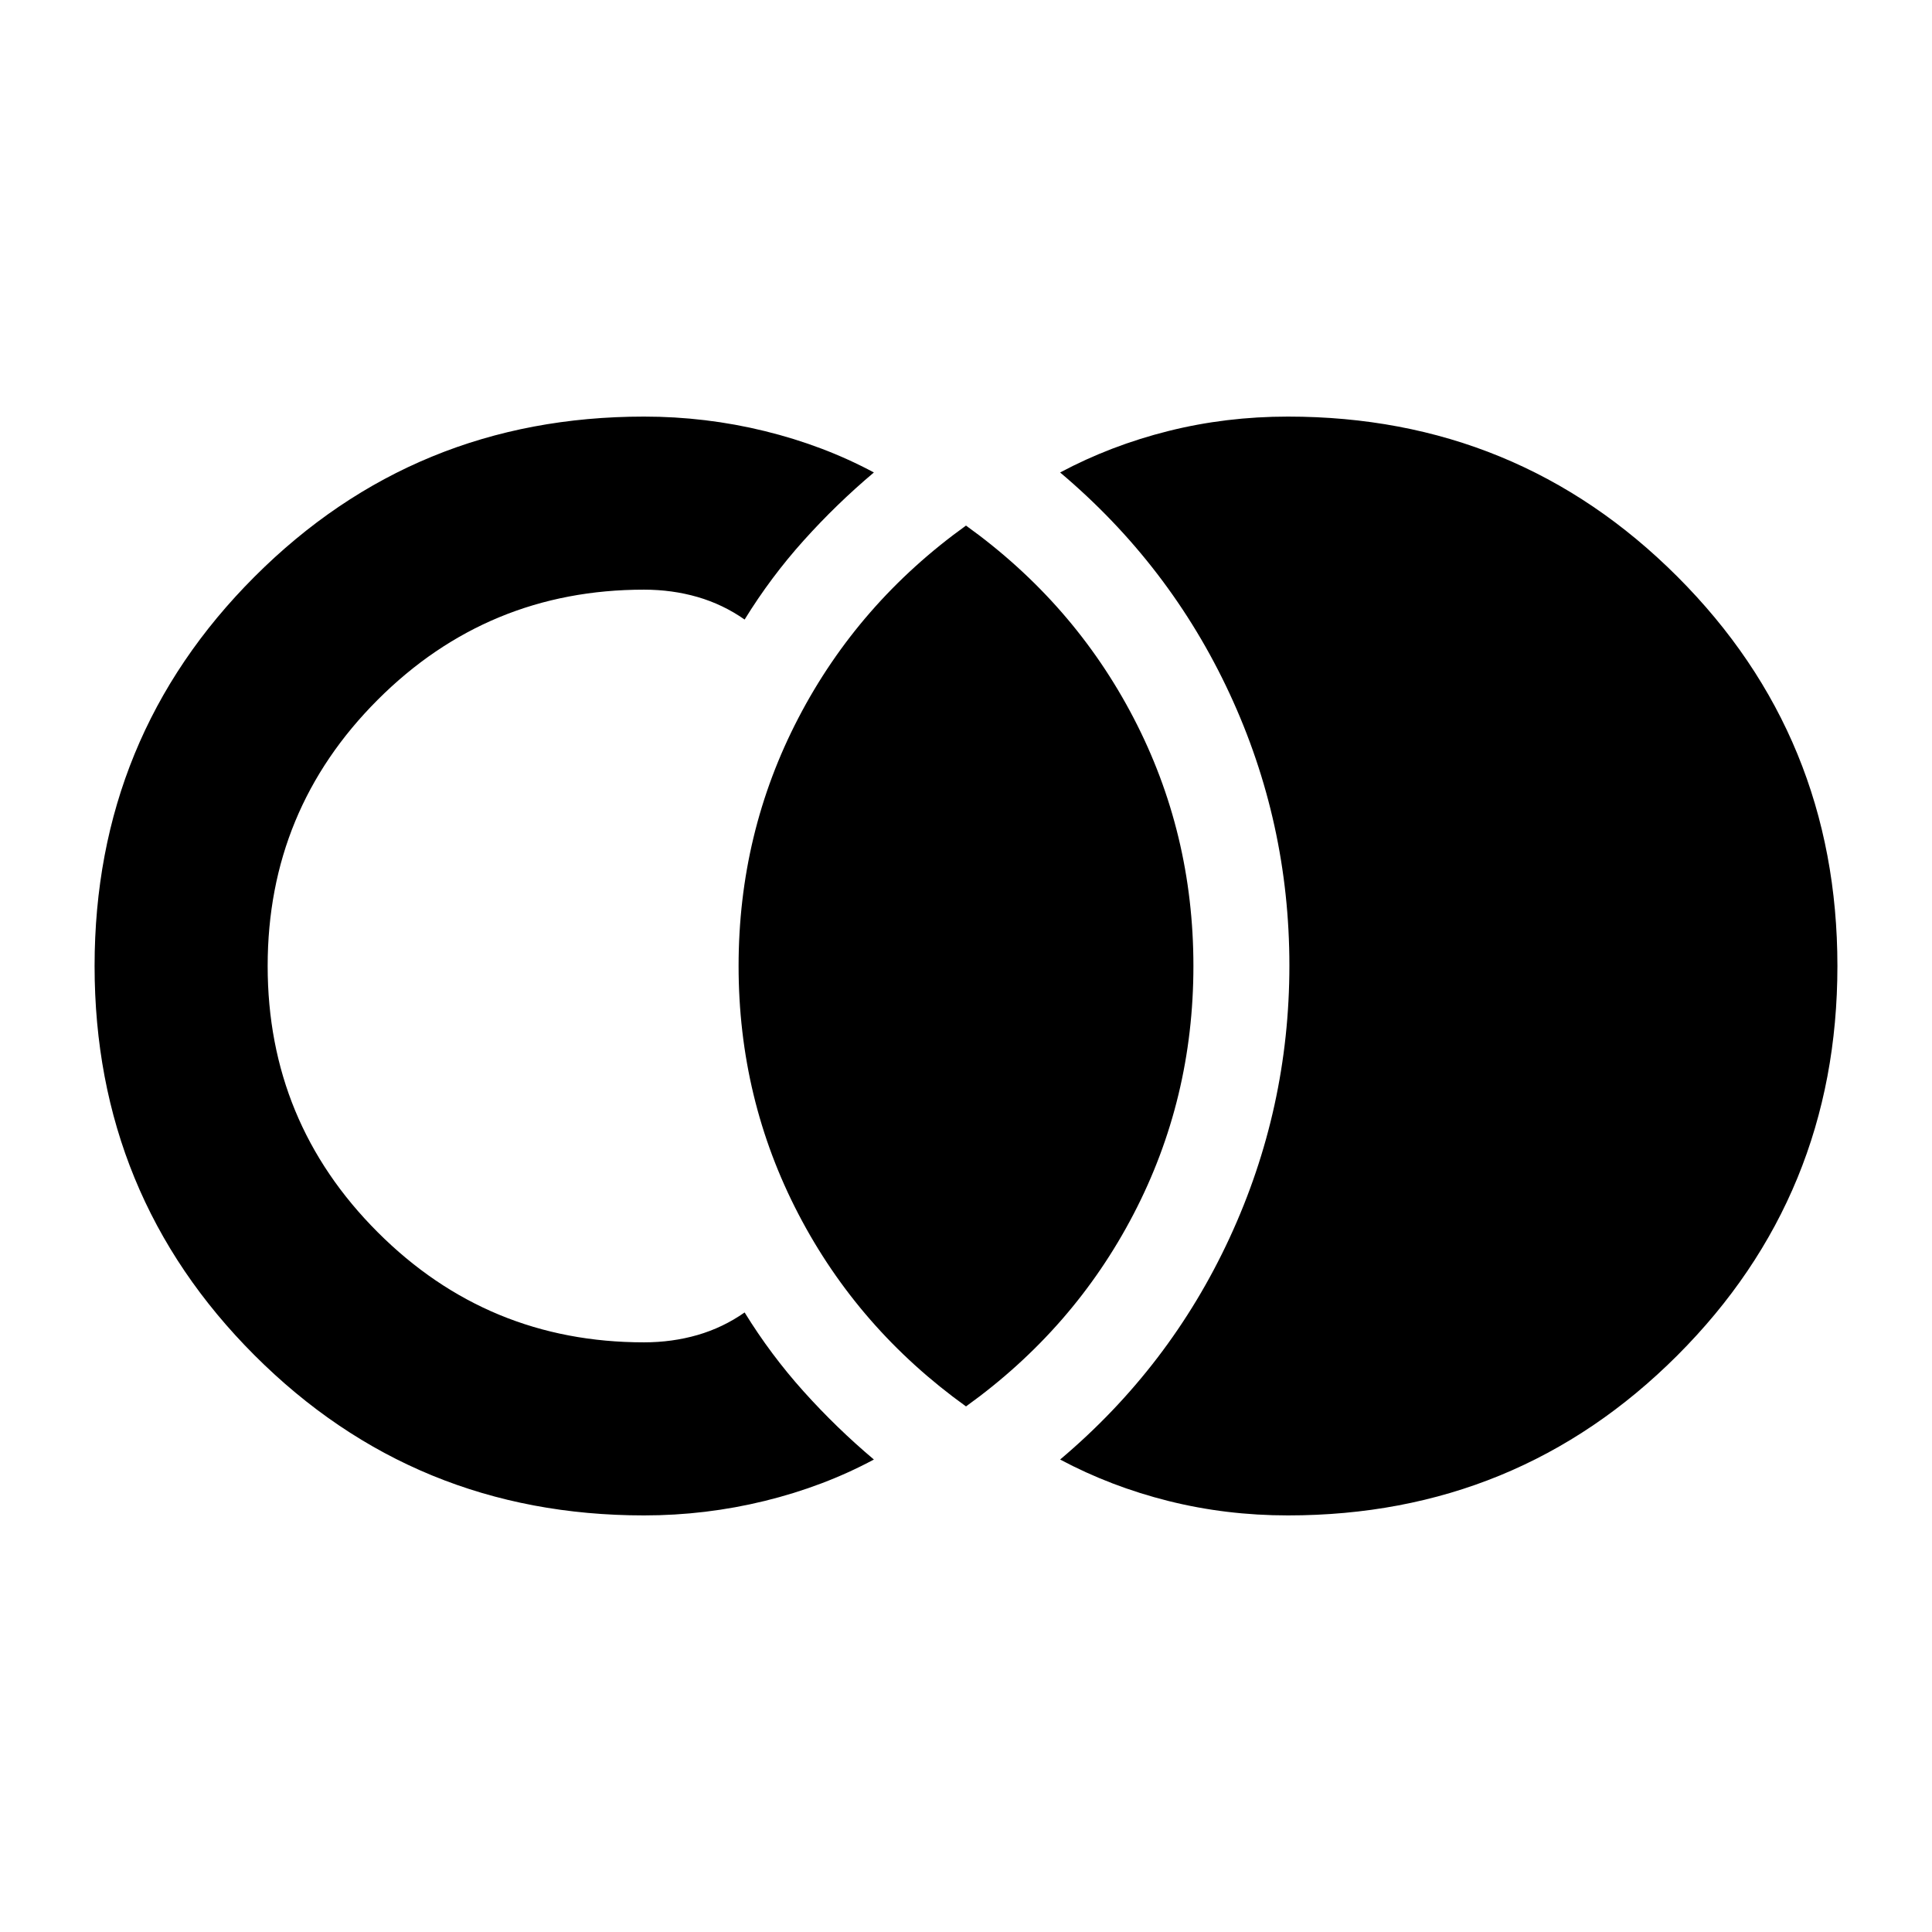 <svg xmlns="http://www.w3.org/2000/svg" height="24" viewBox="0 -960 960 960" width="24"><path d="M640-207q-30.82 0-59.42-7.17-28.59-7.16-53.81-20.6 54.54-46 84.23-110.17 29.69-64.18 29.69-135.31T611-615.31q-29.69-63.92-84.23-109.92 25.22-13.44 53.81-20.6Q609.18-753 640-753q113.97 0 193.48 79.52Q913-593.97 913-480q0 113.97-79.52 193.48Q753.97-207 640-207Zm-320 0q-113.97 0-193.48-79.52Q47-366.03 47-480q0-113.97 79.52-193.48Q206.03-753 320-753q30.62 0 59.96 7.19 29.35 7.2 54.27 20.58-18.53 15.6-34.92 33.84-16.38 18.24-29.31 39.24-10.77-7.54-23.38-11.2Q334-667 320-667q-77.6 0-132.3 54.7Q133-557.6 133-480q0 77.61 54.7 132.3Q242.4-293 320-293q14 0 26.62-3.65 12.61-3.66 23.38-11.2 12.93 21 29.31 39.24 16.39 18.24 34.92 33.84-24.92 13.38-54.27 20.58Q350.62-207 320-207Zm160-54.16q-53.56-38.48-83.28-95.59Q367-413.85 367-480t29.72-123.25q29.72-57.11 83.28-95.59 53.56 38.48 83.28 95.59Q593-546.15 593-480t-29.72 123.25q-29.72 57.11-83.28 95.59Z"/></svg>